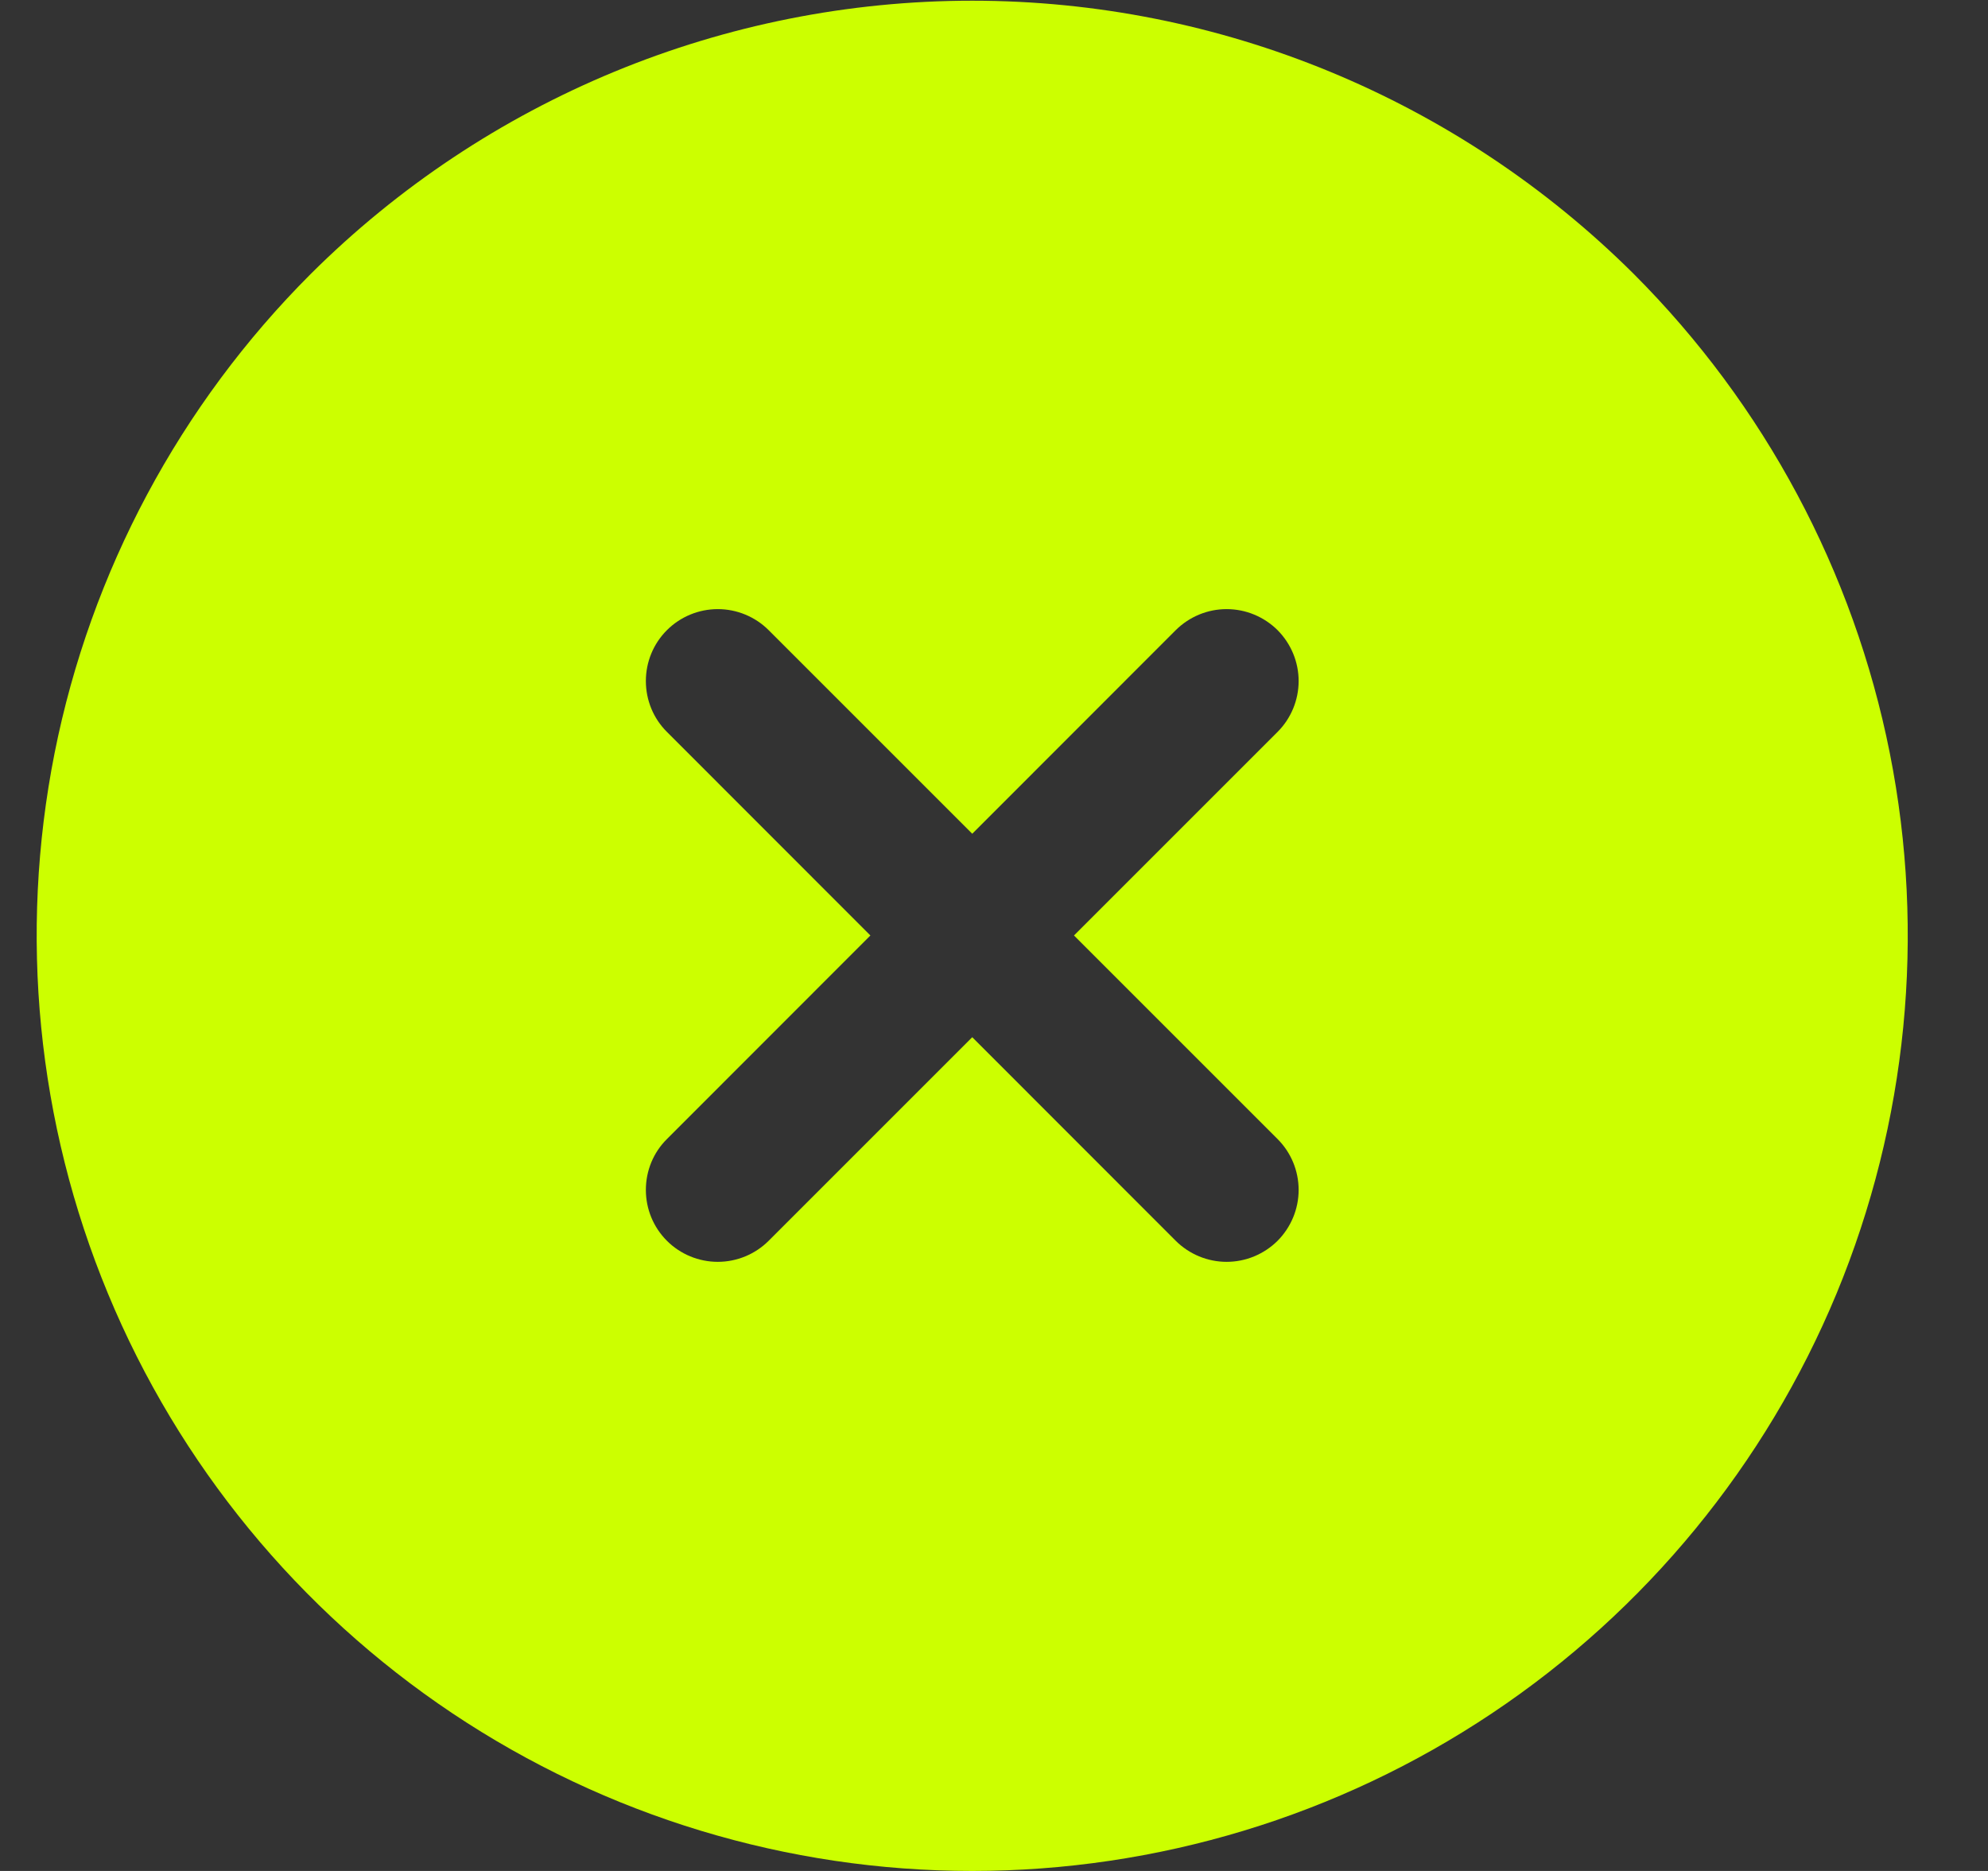 <svg width="17" height="16" viewBox="0 0 17 16" fill="none" xmlns="http://www.w3.org/2000/svg">
<rect x="0" y="0" width="17" height="16" fill="#333333" stroke="none"/>
<path d="M2.657 2.343C1.538 3.462 0.776 4.887 0.467 6.439C0.159 7.991 0.317 9.6 0.923 11.062C1.528 12.523 2.554 13.773 3.869 14.652C5.185 15.531 6.731 16 8.314 16C9.896 16 11.443 15.531 12.758 14.652C14.074 13.773 15.099 12.523 15.705 11.062C16.31 9.6 16.469 7.991 16.16 6.439C15.851 4.887 15.089 3.462 13.971 2.343C12.468 0.847 10.434 0.006 8.314 0.006C6.193 0.006 4.159 0.847 2.657 2.343V2.343ZM10.925 6.259L9.184 8L10.925 9.741C11.04 9.856 11.105 10.012 11.105 10.176C11.105 10.339 11.04 10.495 10.925 10.611C10.809 10.726 10.653 10.791 10.489 10.791C10.326 10.791 10.17 10.726 10.054 10.611L8.314 8.87L6.573 10.611C6.458 10.726 6.301 10.791 6.138 10.791C5.975 10.791 5.818 10.726 5.703 10.611C5.587 10.495 5.523 10.339 5.523 10.176C5.523 10.012 5.587 9.856 5.703 9.741L7.443 8L5.703 6.259C5.587 6.144 5.523 5.987 5.523 5.824C5.523 5.661 5.587 5.505 5.703 5.389C5.818 5.274 5.975 5.209 6.138 5.209C6.301 5.209 6.458 5.274 6.573 5.389L8.314 7.13L10.054 5.389C10.17 5.274 10.326 5.209 10.489 5.209C10.653 5.209 10.809 5.274 10.925 5.389C11.04 5.505 11.105 5.661 11.105 5.824C11.105 5.987 11.04 6.144 10.925 6.259Z" fill="#CCFF00"/>
</svg>
